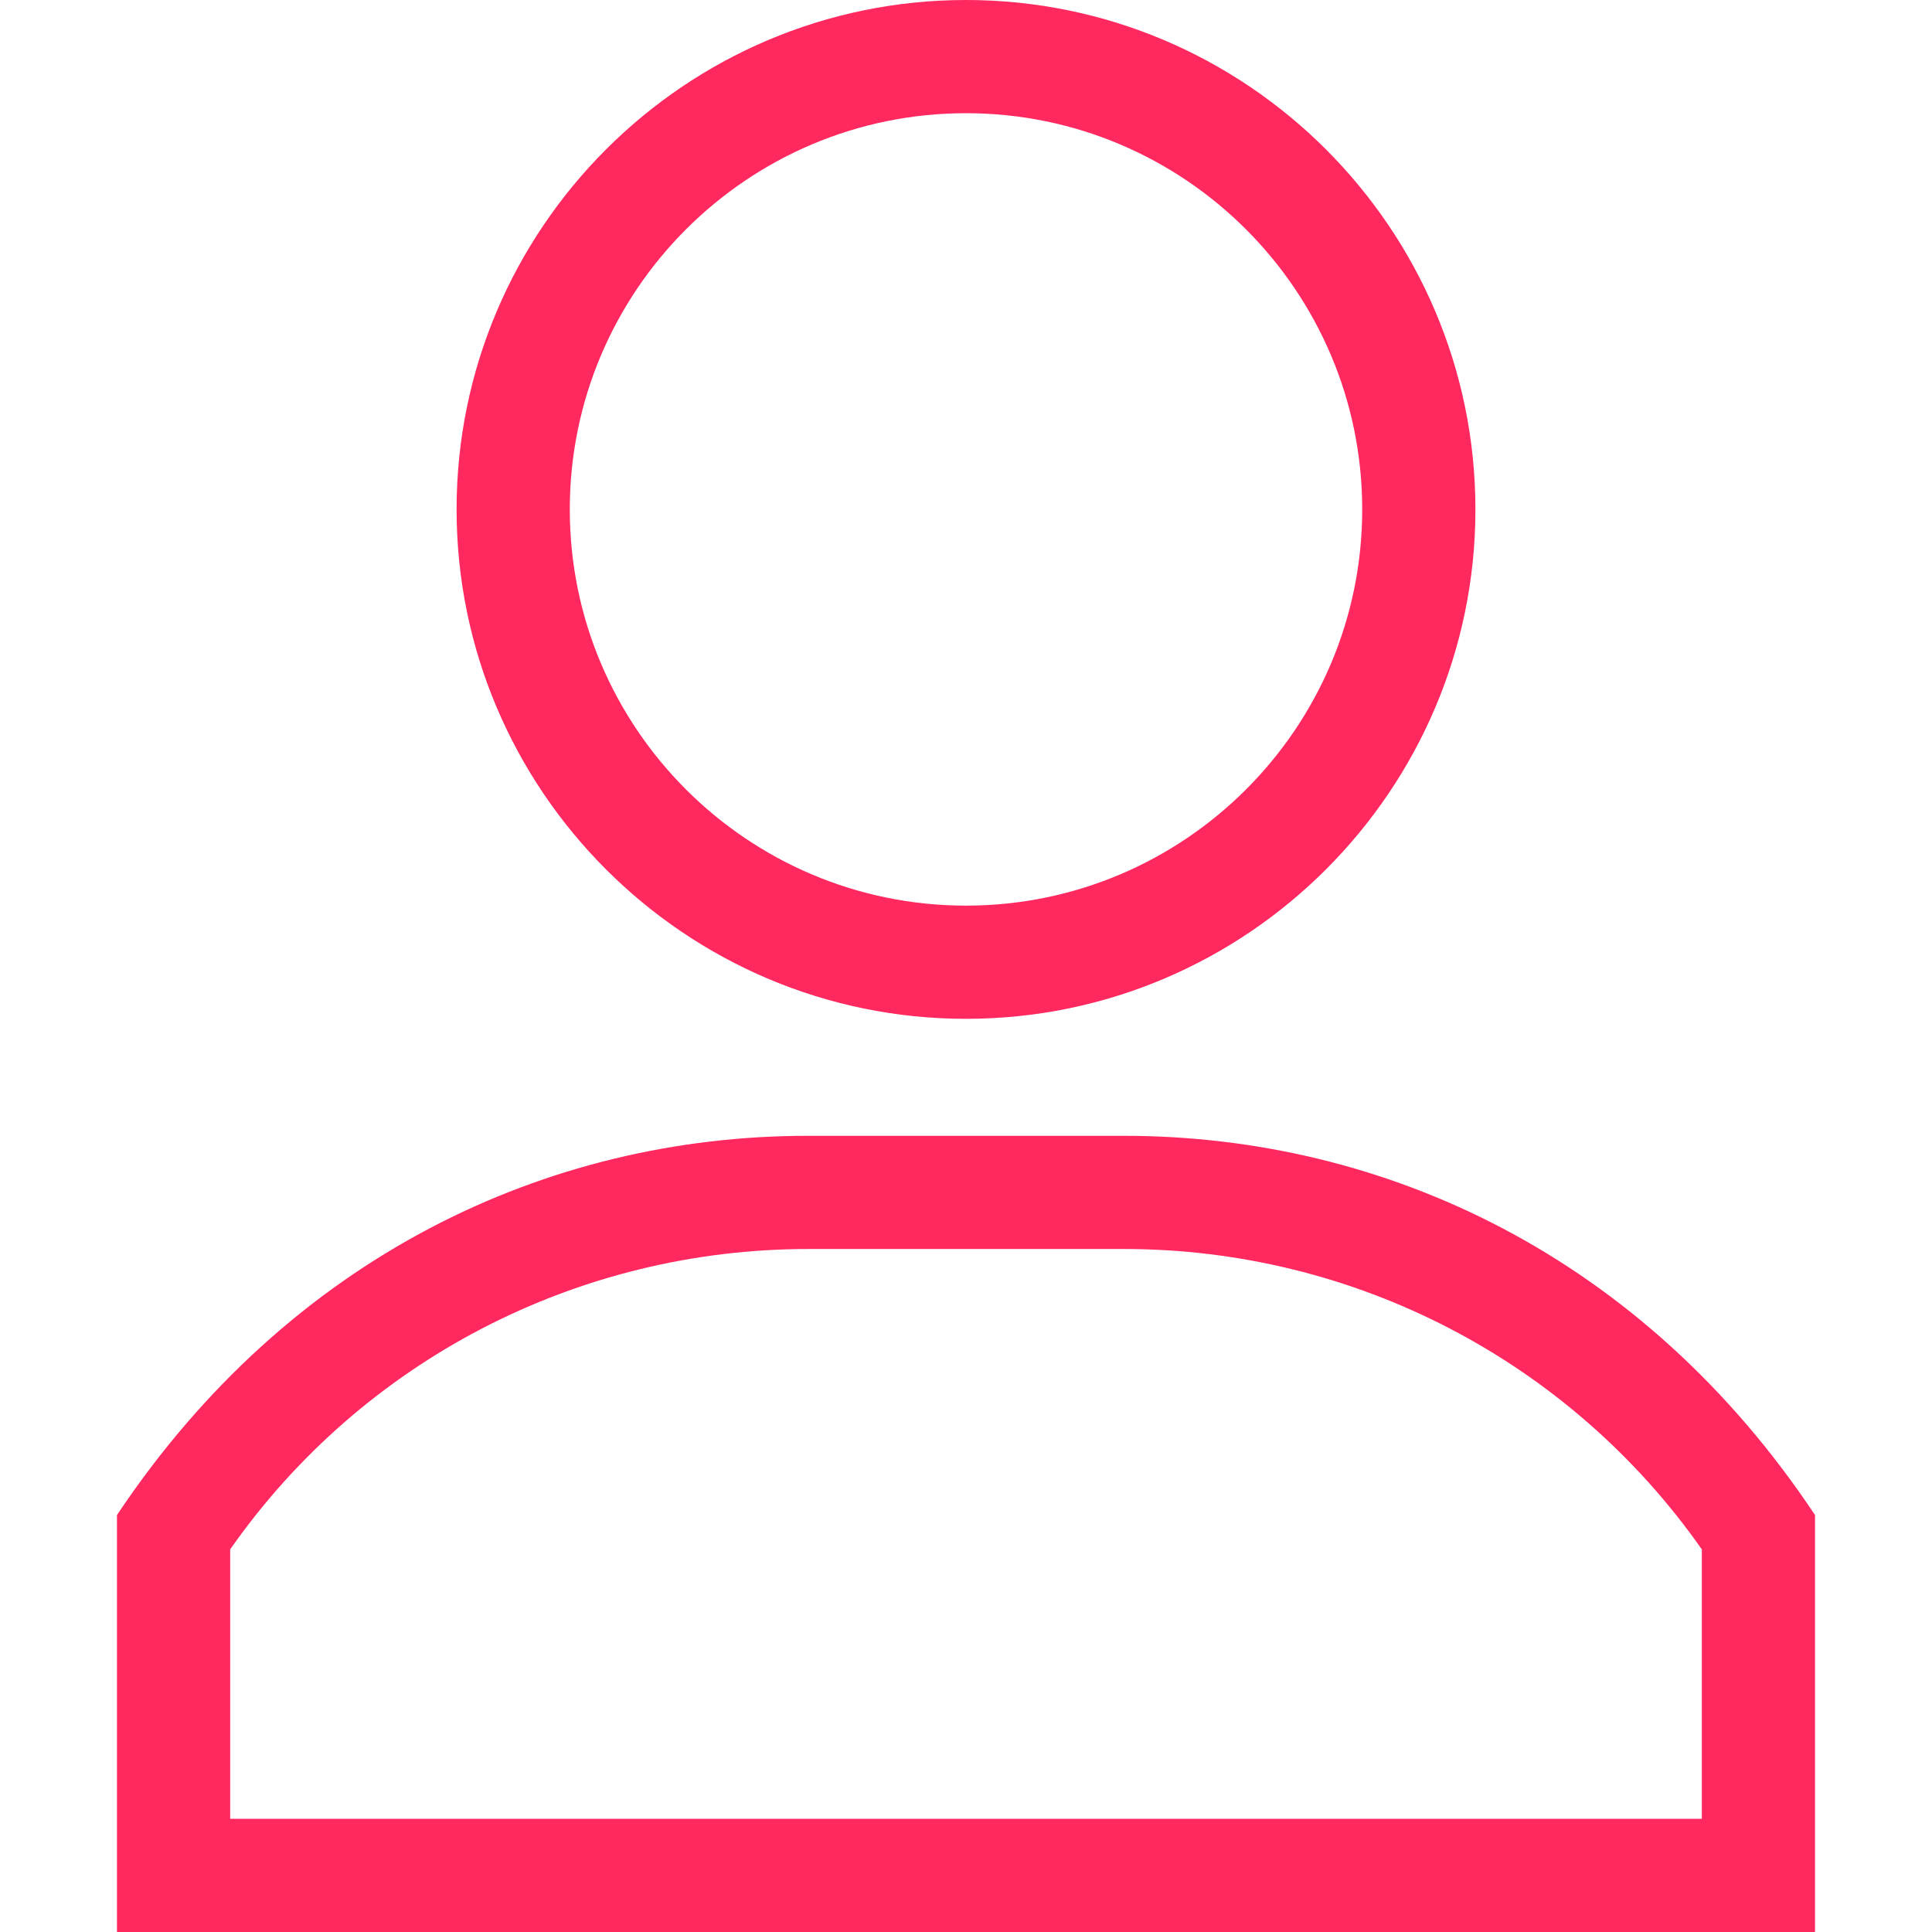 <?xml version="1.0" encoding="utf-8"?>
<!-- Generator: Adobe Illustrator 24.0.0, SVG Export Plug-In . SVG Version: 6.00 Build 0)  -->
<svg version="1.1" id="Capa_1" xmlns="http://www.w3.org/2000/svg" xmlns:xlink="http://www.w3.org/1999/xlink" x="0px" y="0px"
	 viewBox="0 0 512 512" style="enable-background:new 0 0 512 512;" xml:space="preserve">
<style type="text/css">
	.st0{fill:#FF285F;}
</style>
<g>
	<g>
		<path class="st0" d="M256,0c-74.4,0-135,60.6-135,135s60.6,135,135,135s135-60.6,135-135S330.4,0,256,0z M256,240
			c-57.9,0-105-47.1-105-105S198.1,30,256,30s105,47.1,105,105S313.9,240,256,240z"/>
	</g>
</g>
<g>
	<g>
		<path class="st0" d="M297.8,301h-83.7C145,301,76.7,333,31,401.5V512h450V401.5C435.4,333,367.1,301,297.8,301z M451,482L451,482
			H61v-71.4c35-50,92-79.6,153.2-79.6h83.7C359,331,416,360.7,451,410.6L451,482L451,482z"/>
	</g>
</g>
</svg>
